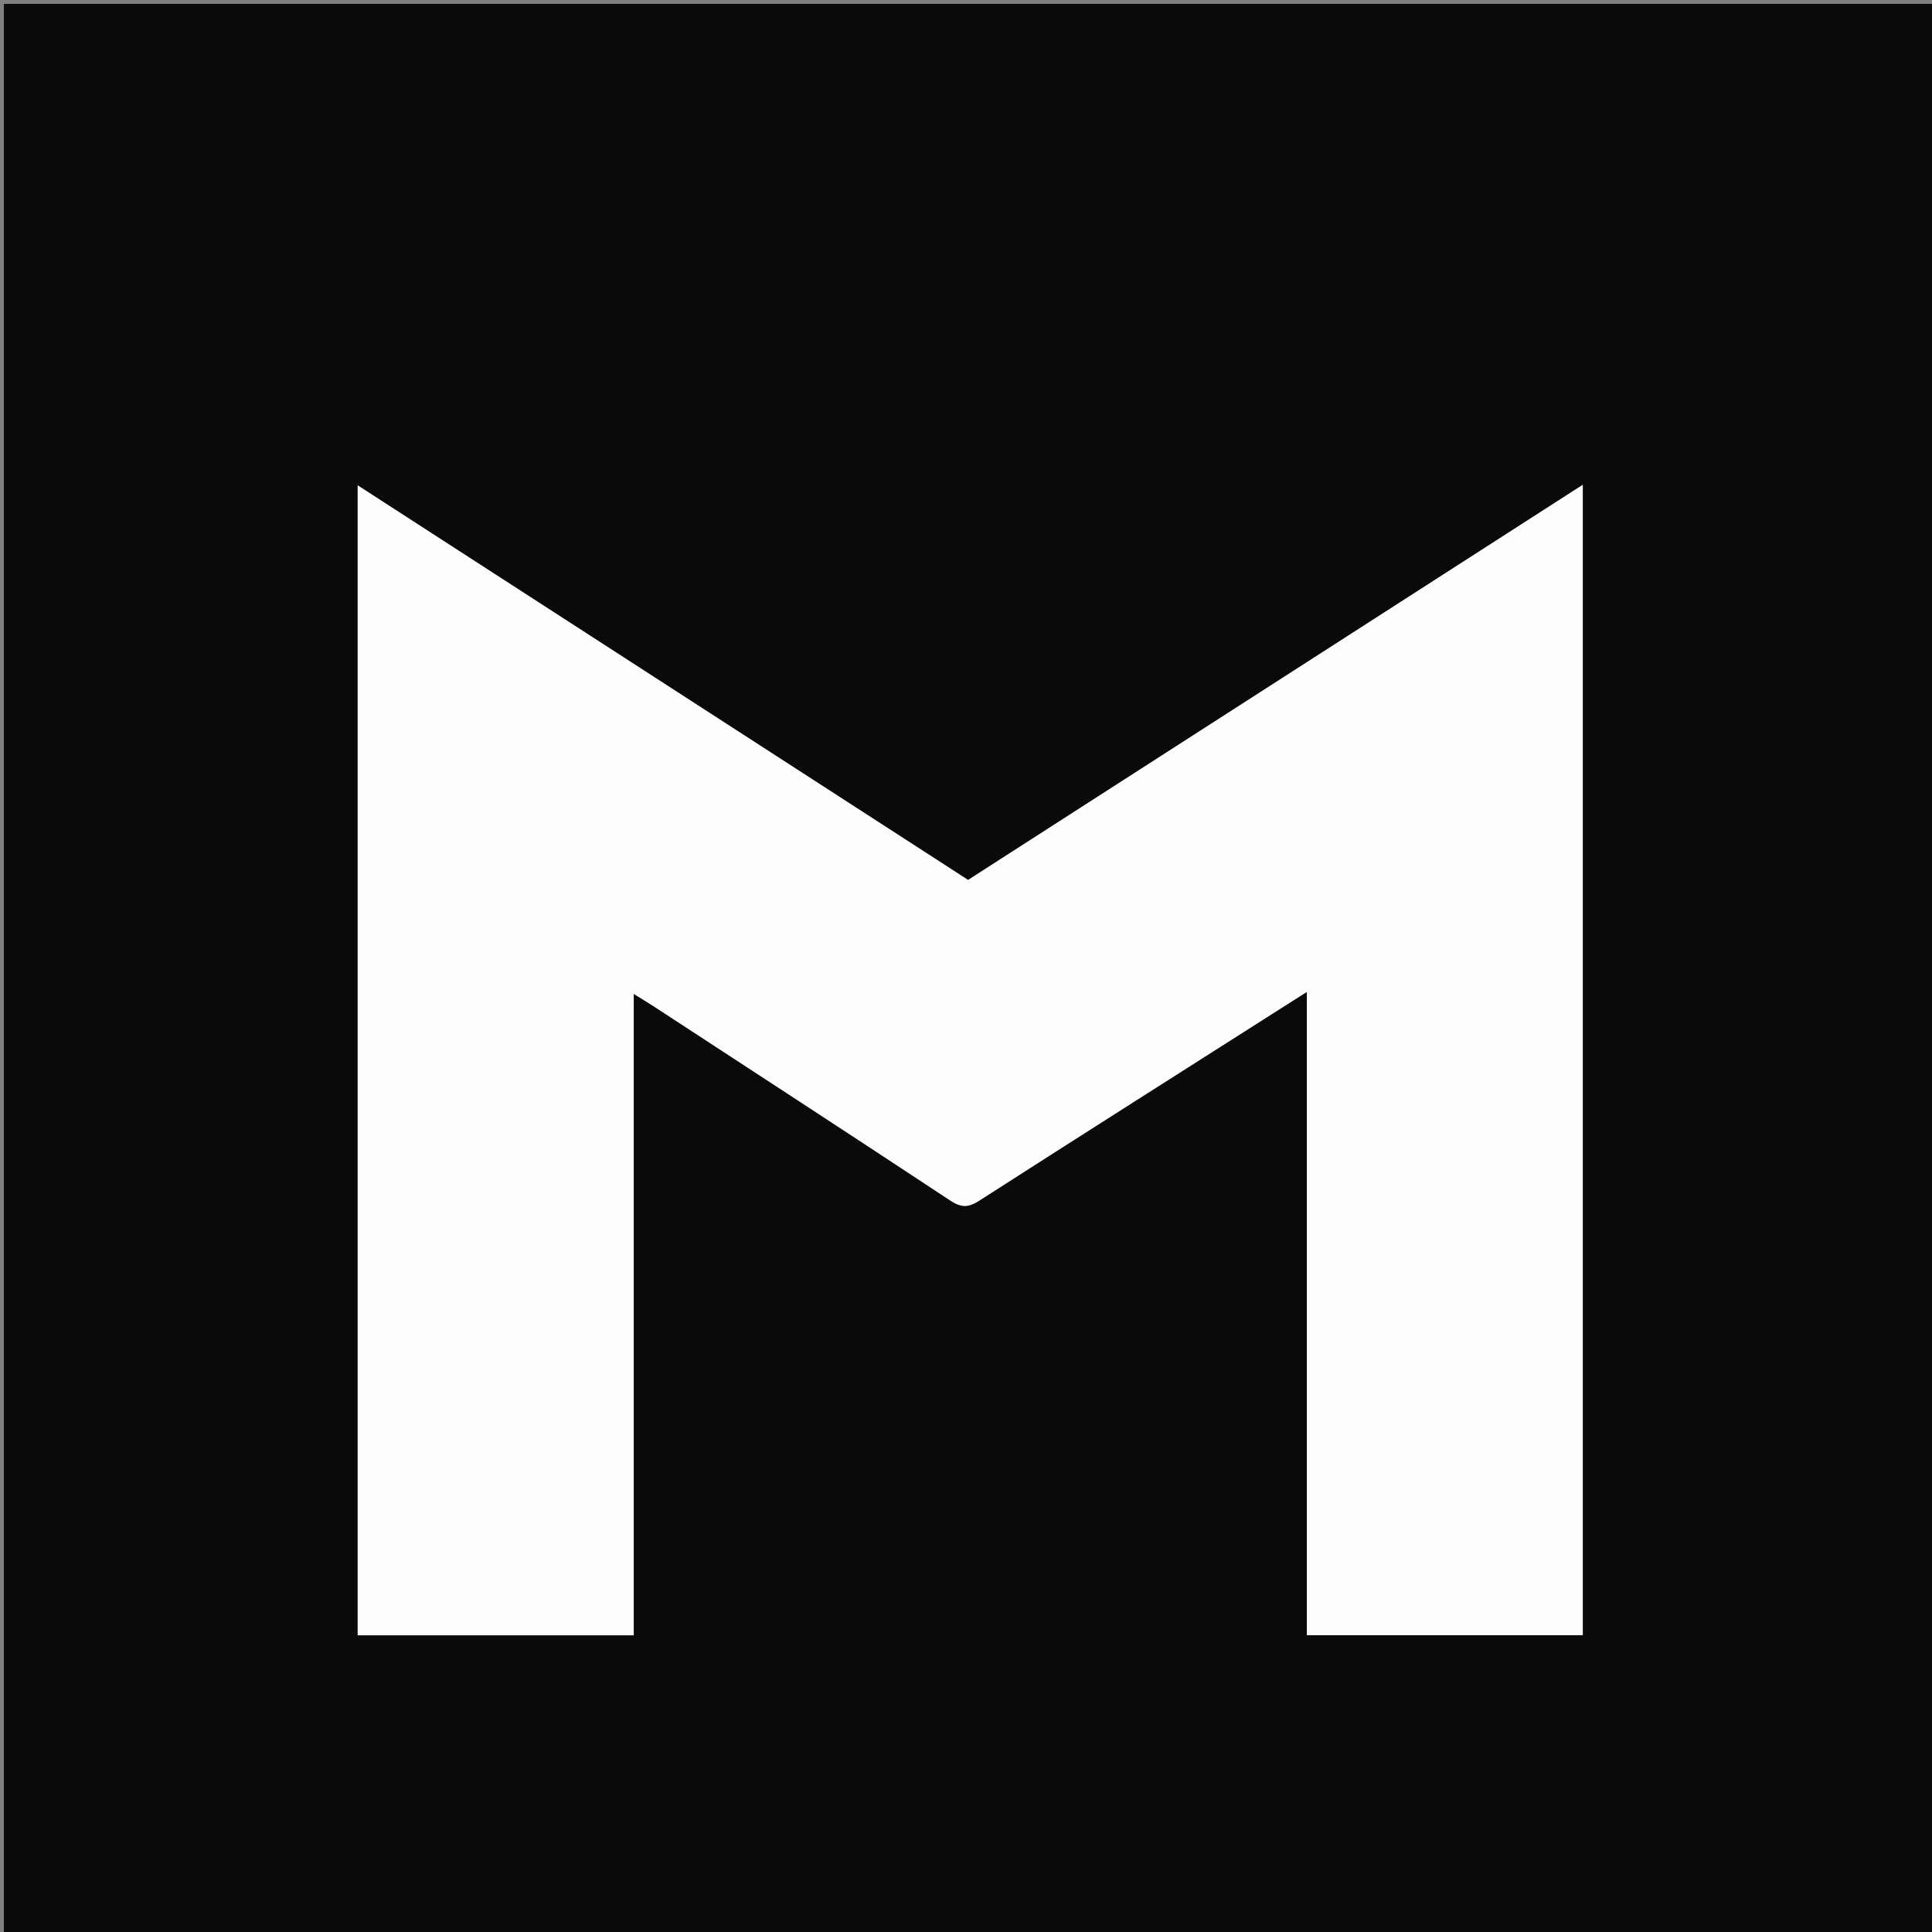 <svg version="1.1" id="Layer_1" xmlns="http://www.w3.org/2000/svg" xmlns:xlink="http://www.w3.org/1999/xlink" x="0px" y="0px"
	 width="100%" viewBox="0 0 500 500" enable-background="new 0 0 500 500" xml:space="preserve">
<rect x="0" y="0" width="500" height="500" fill="#808080" stroke="none"/>
<path fill="#0A0A0A" opacity="1" stroke="none" 
	d="
M230,501 
	C153.333,501 77.167,501 1,501 
	C1,334.333 1,167.667 1,1 
	C167.667,1 334.333,1 501,1 
	C501,167.667 501,334.333 501,501 
	C410.833,501 320.667,501 230,501 
M409.62,227.5 
	C409.62,193.772 409.62,160.043 409.62,125.469 
	C356.095,159.877 303.397,193.753 250.541,227.731 
	C197.971,193.748 145.465,159.807 92.571,125.614 
	C92.571,225.377 92.571,324.143 92.571,423.211 
	C116.365,423.211 139.94,423.211 164.01,423.211 
	C164.01,368.044 164.01,313.019 164.01,257.22 
	C166.204,258.582 167.719,259.481 169.193,260.444 
	C194.811,277.175 220.458,293.862 245.989,310.727 
	C248.769,312.563 250.62,312.527 253.37,310.762 
	C279.959,293.695 306.643,276.778 333.3,259.818 
	C334.714,258.918 336.13,258.021 338.214,256.698 
	C338.214,312.898 338.214,367.999 338.214,423.191 
	C362.081,423.191 385.651,423.191 409.62,423.191 
	C409.62,358.08 409.62,293.29 409.62,227.5 
z"/>
<path fill="#FDFDFD" opacity="1" stroke="none" 
	d="
M409.62,228 
	C409.62,293.29 409.62,358.08 409.62,423.191 
	C385.651,423.191 362.081,423.191 338.214,423.191 
	C338.214,367.999 338.214,312.898 338.214,256.698 
	C336.13,258.021 334.714,258.918 333.3,259.818 
	C306.643,276.778 279.959,293.695 253.37,310.762 
	C250.62,312.527 248.769,312.563 245.989,310.727 
	C220.458,293.862 194.811,277.175 169.193,260.444 
	C167.719,259.481 166.204,258.582 164.01,257.22 
	C164.01,313.019 164.01,368.044 164.01,423.211 
	C139.94,423.211 116.365,423.211 92.571,423.211 
	C92.571,324.143 92.571,225.377 92.571,125.614 
	C145.465,159.807 197.971,193.748 250.541,227.731 
	C303.397,193.753 356.095,159.877 409.62,125.469 
	C409.62,160.043 409.62,193.772 409.62,228 
z"/>
</svg>